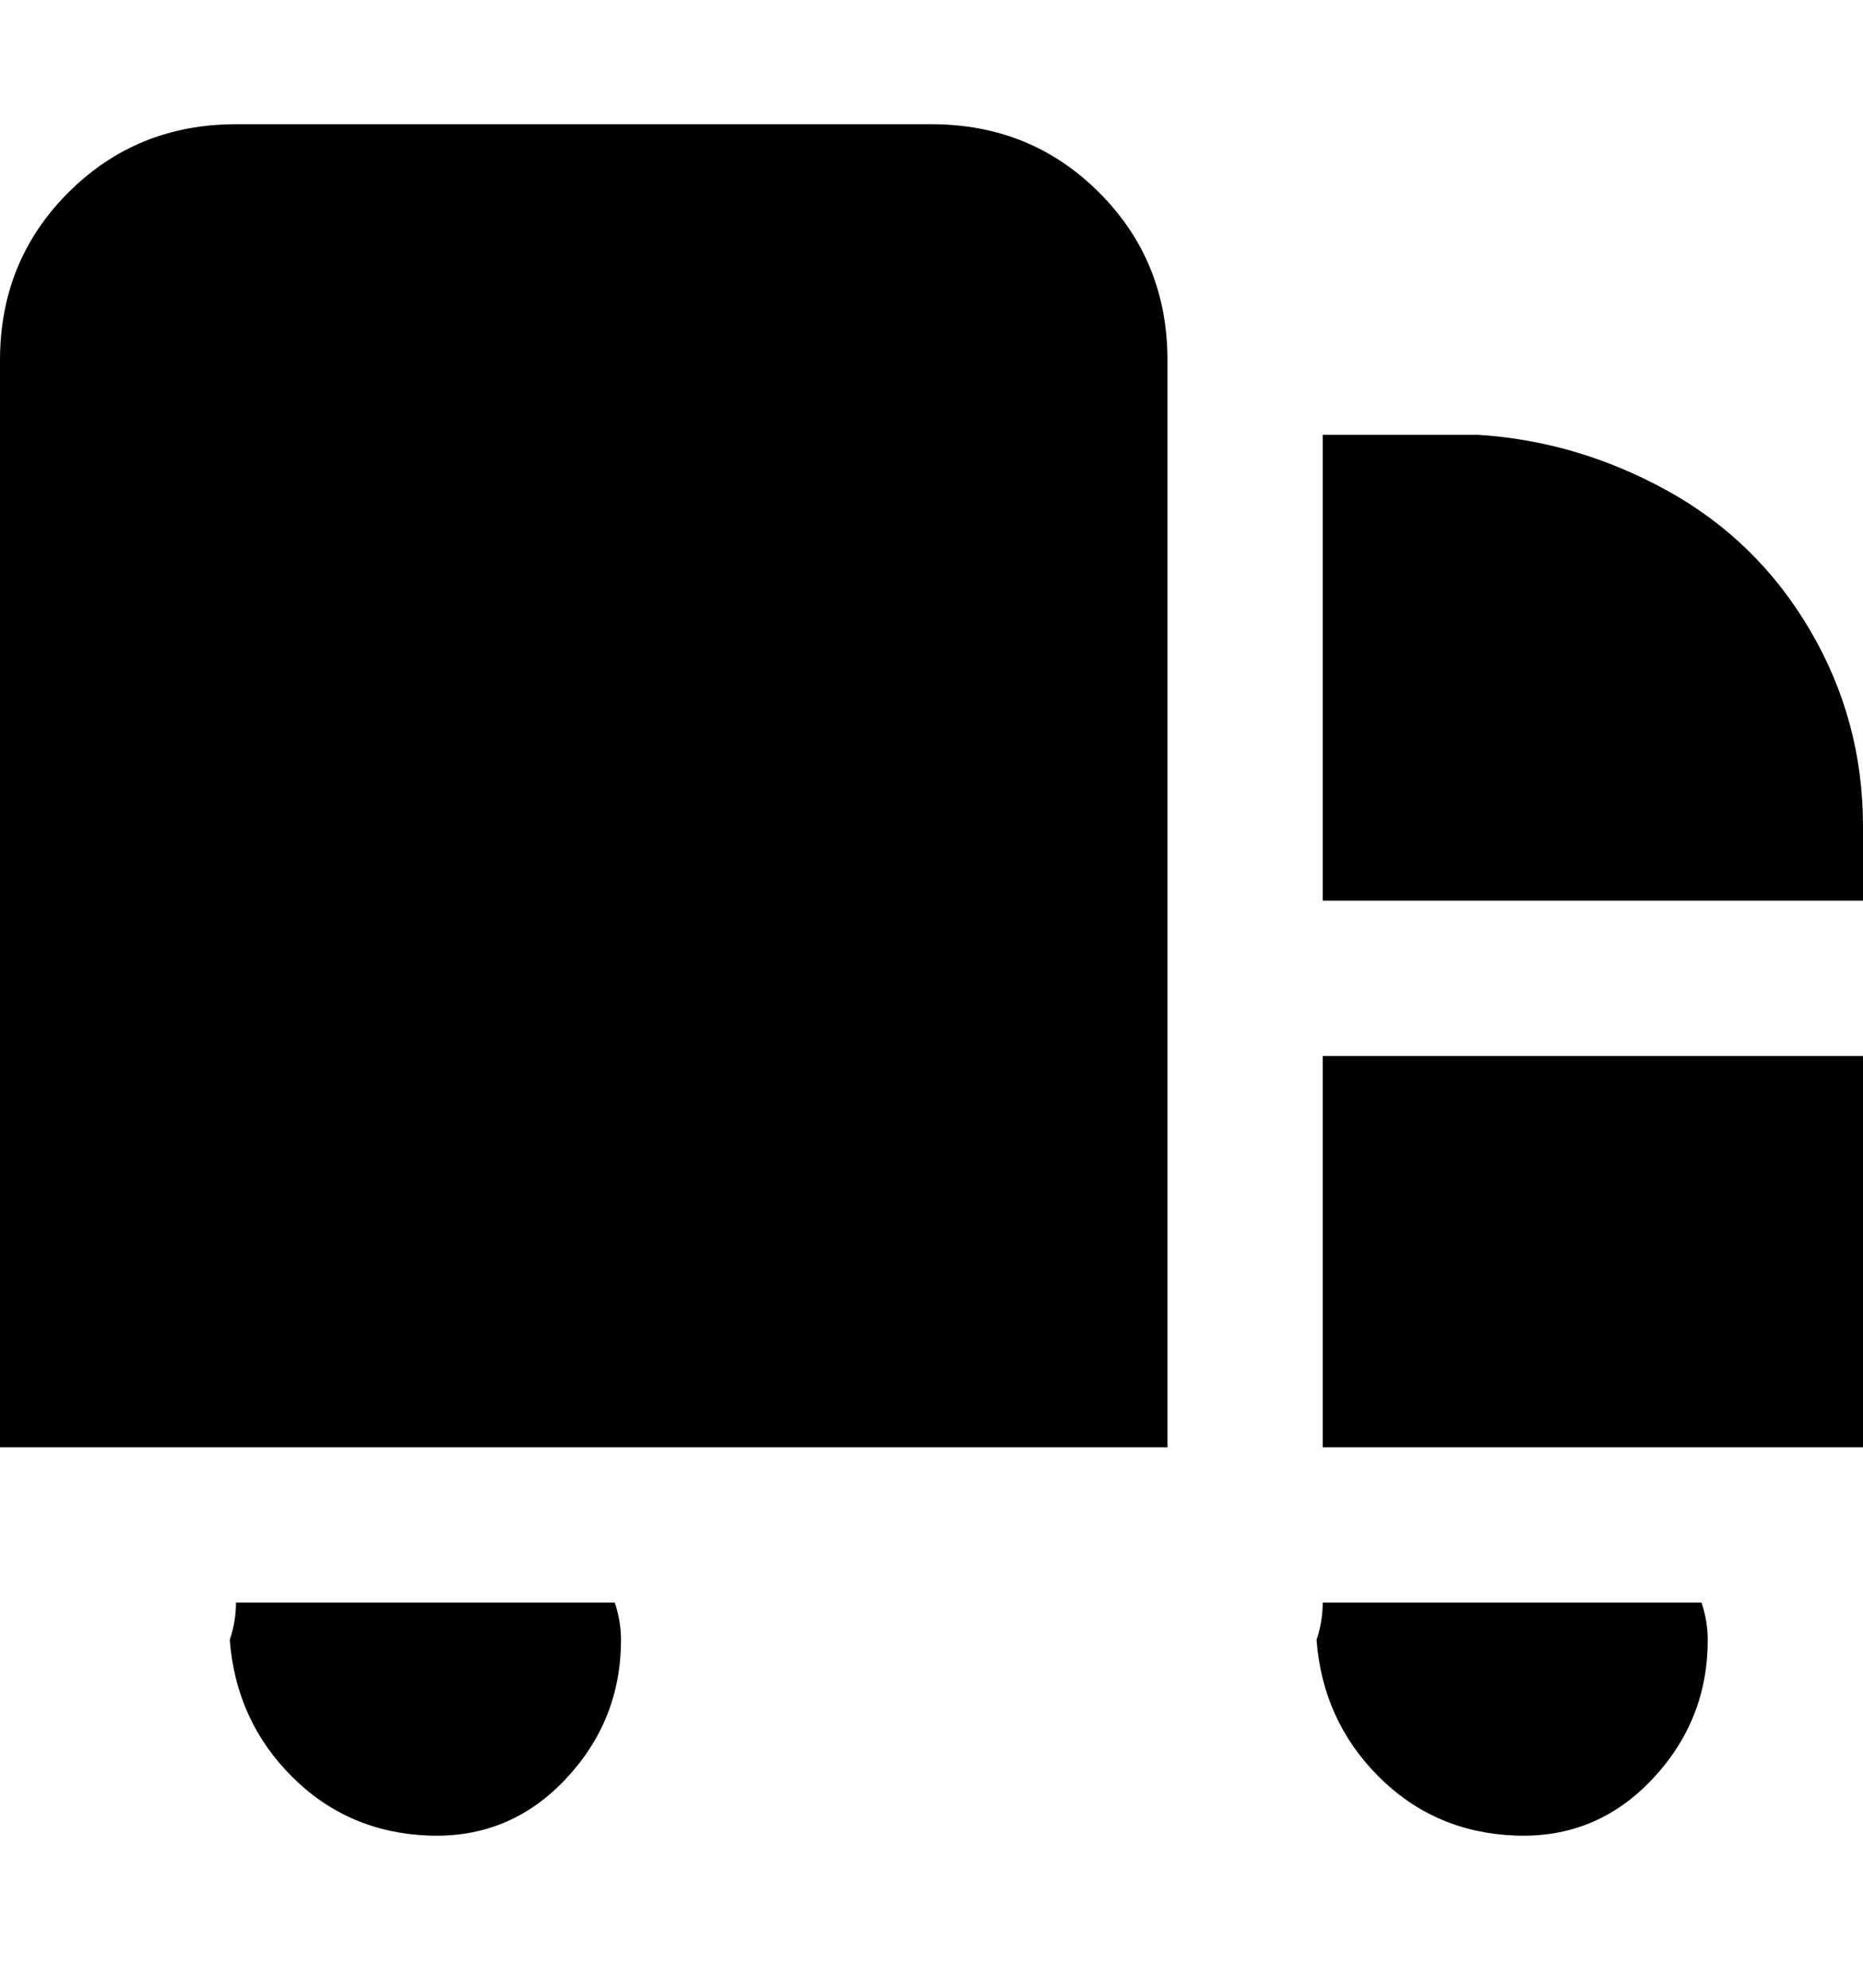 <svg viewBox="0 0 300 320" xmlns="http://www.w3.org/2000/svg"><path d="M188 233H0V58q0-16 11-27t27-11h112q16 0 27 11t11 27v175zm25 0h87v-63h-87v63zm25-163h-25v75h87v-12q0-17-8.5-31.5t-23-22.5Q254 71 238 70zM38 258q0 3-1 6 1 13 10 22t22 9.5q13 .5 22-9t9-22.5q0-3-1-6H38zm175 0q0 3-1 6 1 13 10 22t22 9.5q13 .5 22-9t9-22.5q0-3-1-6h-61z"/></svg>
